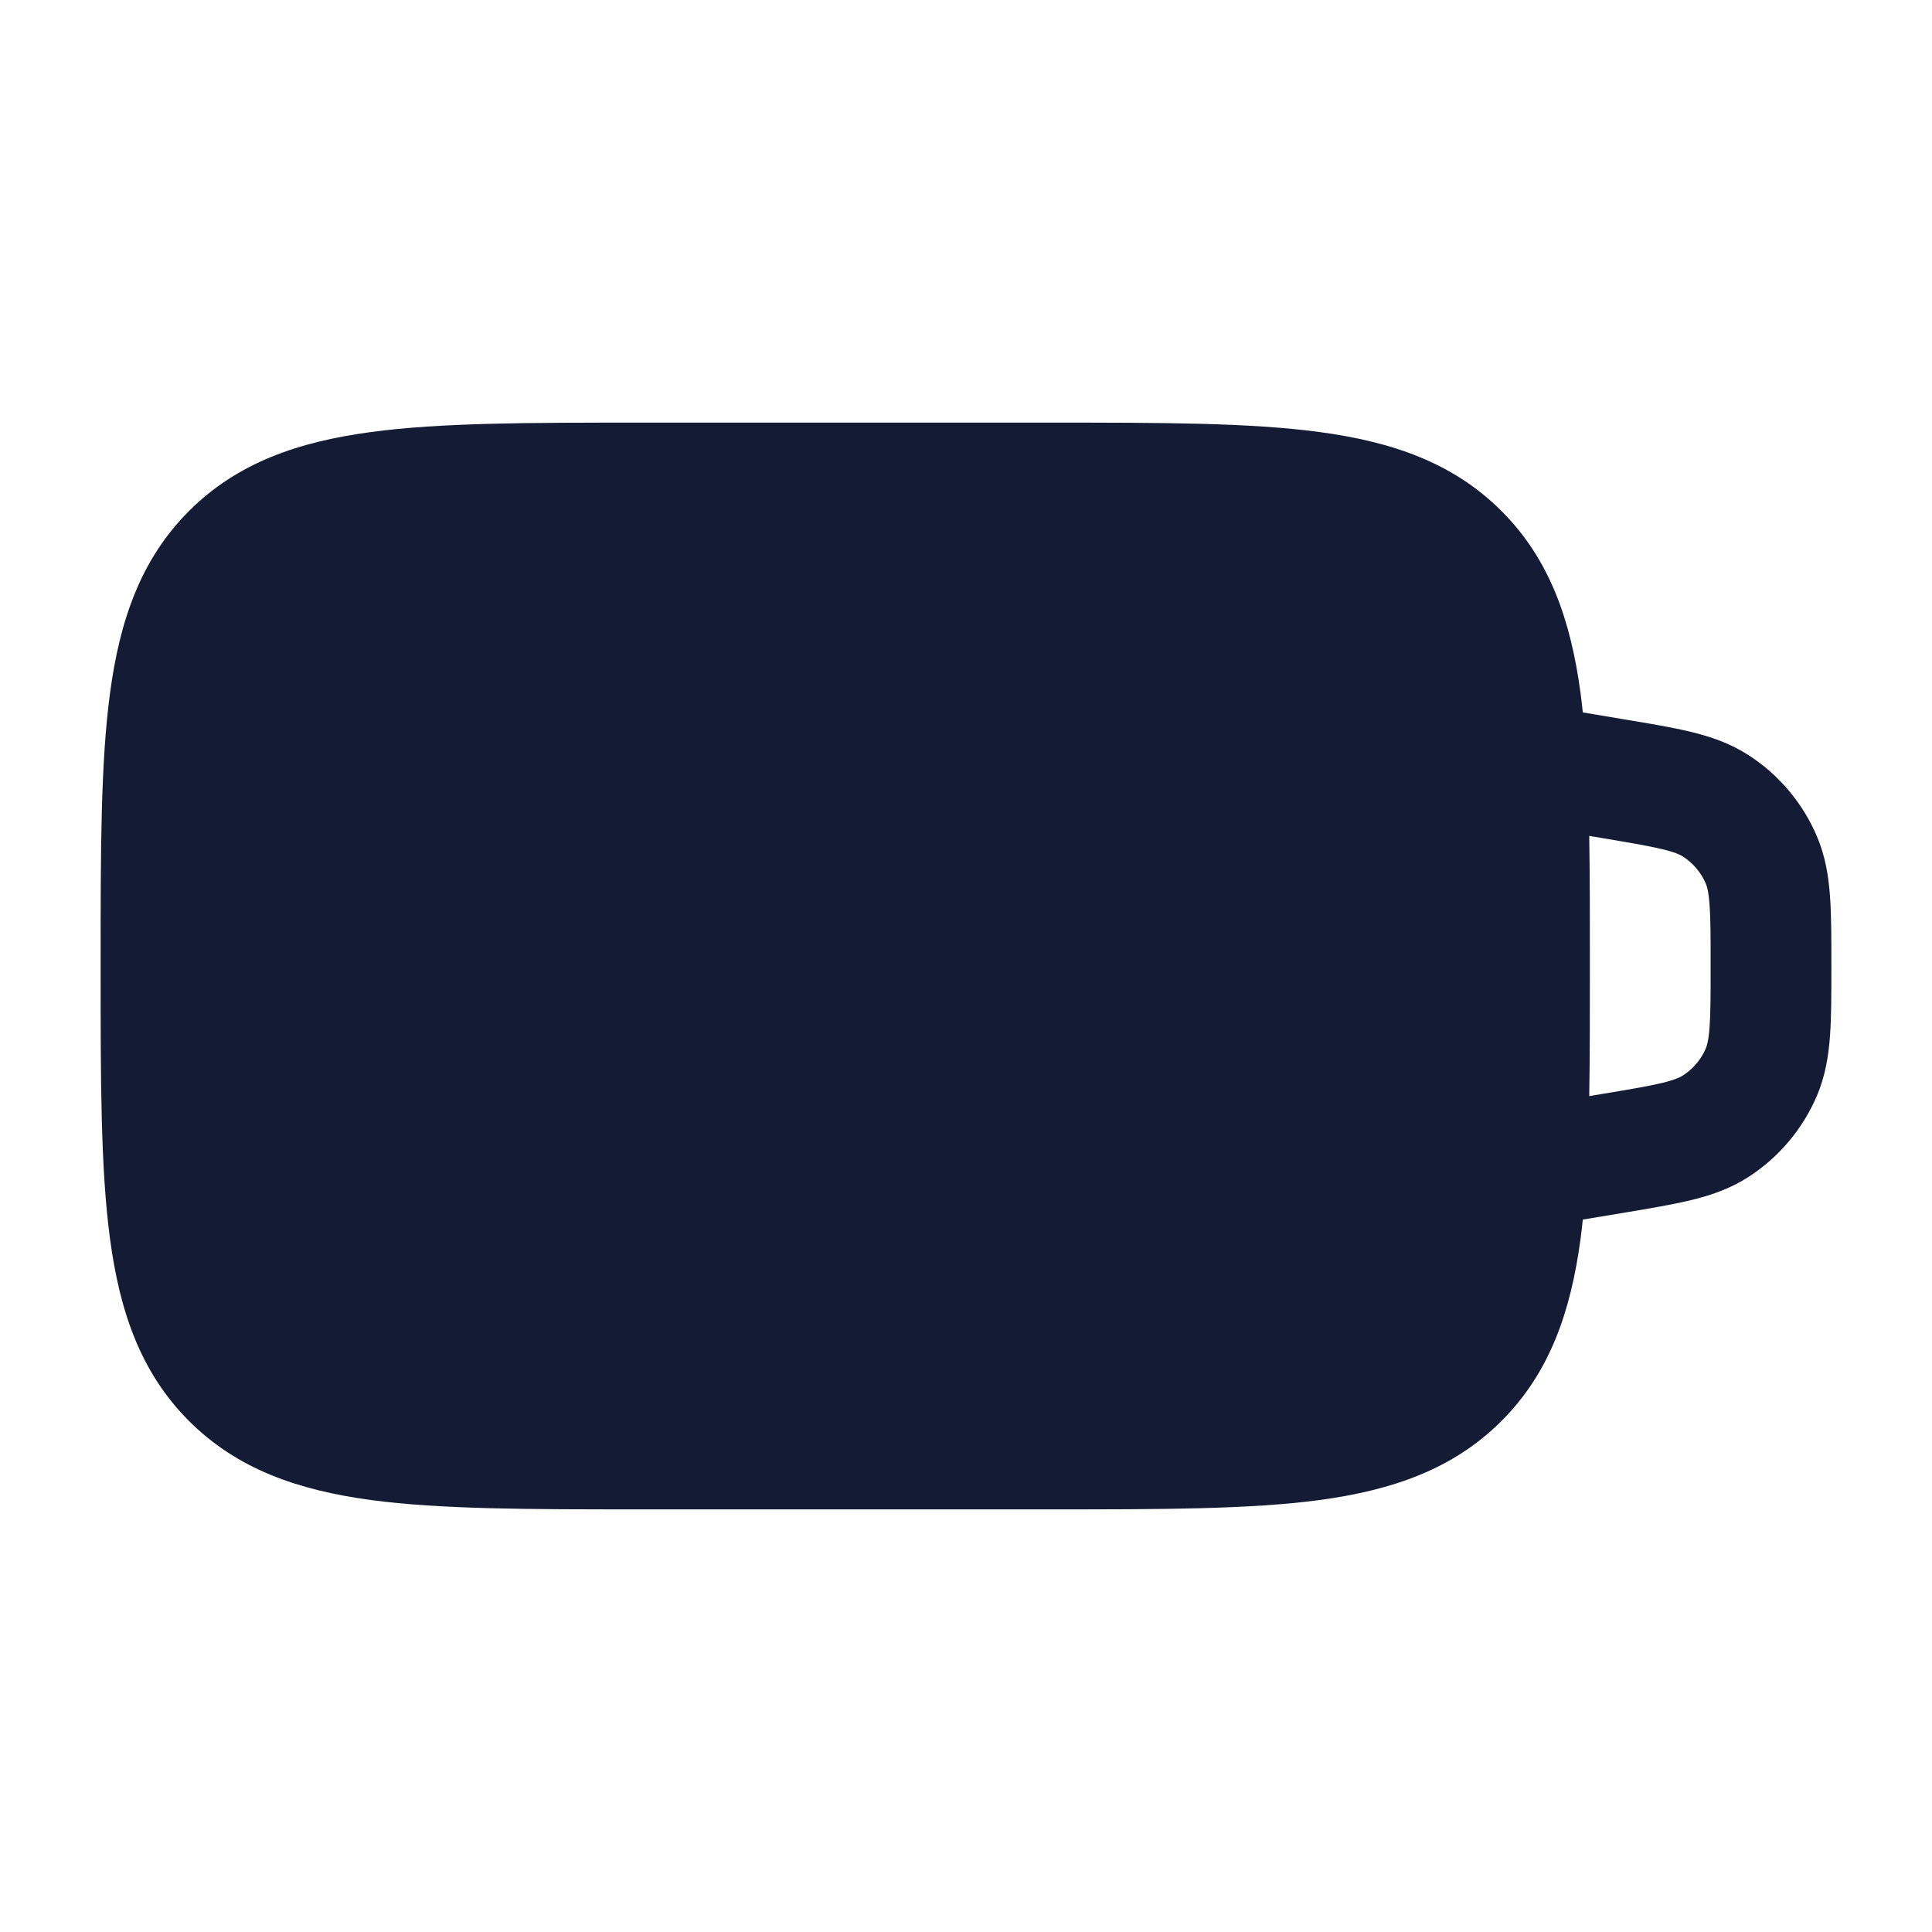 <svg width="24" height="24" viewBox="0 0 24 24" fill="none" xmlns="http://www.w3.org/2000/svg">
<path fill-rule="evenodd" clip-rule="evenodd" d="M16.392 5.367C15.525 5.25 14.422 5.25 13.055 5.25H7.945C6.578 5.25 5.475 5.25 4.608 5.367C3.708 5.488 2.95 5.746 2.348 6.348C1.746 6.95 1.488 7.708 1.367 8.608C1.25 9.475 1.25 10.578 1.25 11.945V12.055C1.25 13.422 1.25 14.525 1.367 15.392C1.488 16.292 1.746 17.05 2.348 17.652C2.95 18.254 3.708 18.512 4.608 18.634C5.475 18.75 6.578 18.75 7.945 18.75H13.055C14.422 18.75 15.525 18.75 16.392 18.634C17.292 18.512 18.05 18.254 18.652 17.652C19.254 17.05 19.512 16.292 19.634 15.392C19.644 15.313 19.654 15.233 19.662 15.15L20.175 15.065C20.495 15.011 20.773 14.965 21.003 14.909C21.246 14.851 21.485 14.77 21.712 14.626C22.093 14.382 22.392 14.029 22.57 13.613C22.675 13.365 22.715 13.117 22.733 12.867C22.75 12.631 22.75 12.349 22.75 12.025V11.975C22.75 11.651 22.75 11.369 22.733 11.134C22.715 10.884 22.675 10.635 22.57 10.388C22.392 9.971 22.093 9.618 21.712 9.375C21.485 9.23 21.246 9.15 21.003 9.091C20.773 9.035 20.495 8.989 20.175 8.936L19.662 8.85C19.654 8.768 19.644 8.687 19.634 8.608C19.512 7.708 19.254 6.95 18.652 6.348C18.05 5.746 17.292 5.488 16.392 5.367ZM19.742 10.384C19.75 10.861 19.75 11.38 19.75 11.945V12.055C19.75 12.62 19.75 13.14 19.742 13.616L19.904 13.589C20.255 13.531 20.48 13.493 20.65 13.452C20.811 13.412 20.872 13.382 20.904 13.361C21.031 13.28 21.131 13.163 21.19 13.024C21.205 12.989 21.225 12.924 21.237 12.758C21.25 12.584 21.25 12.356 21.25 12C21.25 11.644 21.25 11.417 21.237 11.242C21.225 11.076 21.205 11.011 21.19 10.976C21.131 10.838 21.031 10.72 20.904 10.639C20.872 10.618 20.811 10.588 20.65 10.549C20.48 10.508 20.255 10.47 19.904 10.411L19.742 10.384Z" fill="#141B34"/>
</svg>
